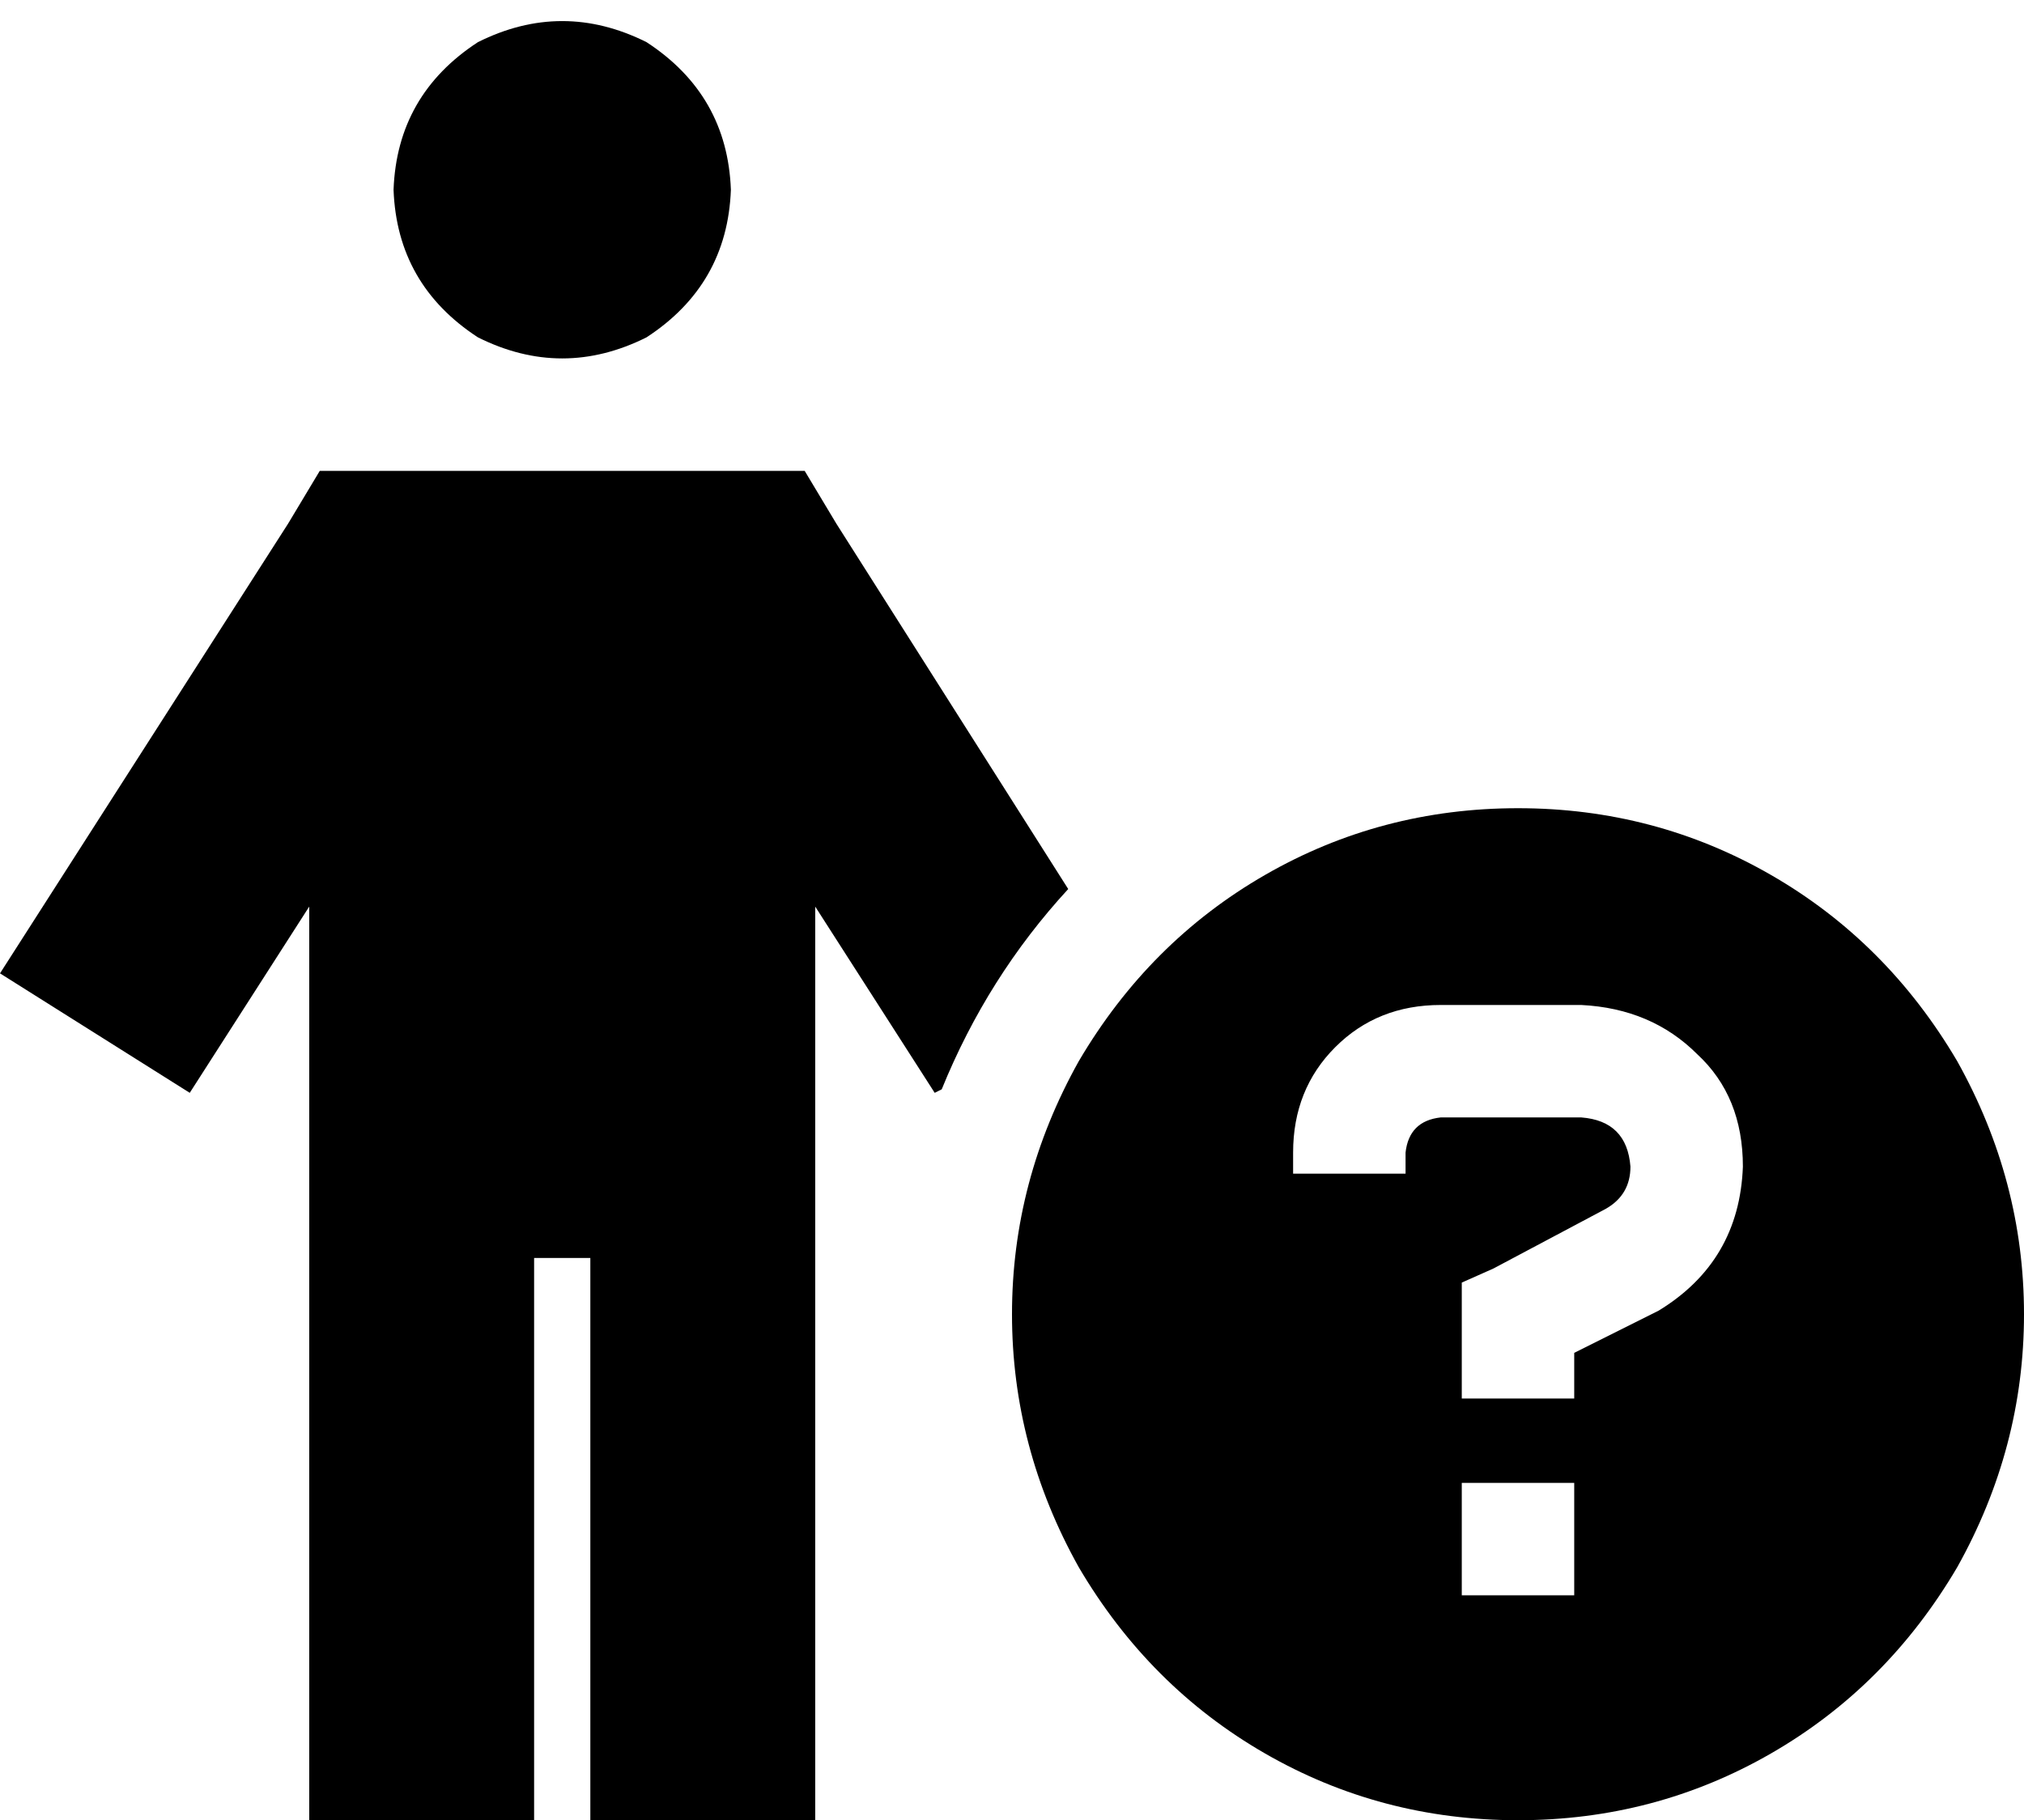 <svg viewBox="0 0 576 518">
  <path
    d="M 112 54 Q 113 27 136 12 Q 160 0 184 12 Q 207 27 208 54 Q 207 81 184 96 Q 160 108 136 96 Q 113 81 112 54 L 112 54 Z M 91 134 L 109 134 L 211 134 L 229 134 L 238 149 L 304 253 Q 281 278 268 310 L 266 311 L 232 258 L 232 486 L 232 518 L 168 518 L 168 486 L 168 358 L 152 358 L 152 486 L 152 518 L 88 518 L 88 486 L 88 258 L 54 311 L 0 277 L 82 149 L 91 134 L 91 134 Z M 432 230 Q 471 230 504 249 L 504 249 Q 537 268 557 302 Q 576 336 576 374 Q 576 412 557 446 Q 537 480 504 499 Q 471 518 432 518 Q 393 518 360 499 Q 327 480 307 446 Q 288 412 288 374 Q 288 336 307 302 Q 327 268 360 249 Q 393 230 432 230 L 432 230 Z M 410 286 Q 392 286 380 298 L 380 298 Q 368 310 368 328 L 368 334 L 400 334 L 400 328 Q 401 319 410 318 L 450 318 Q 463 319 464 332 Q 464 340 457 344 L 425 361 L 416 365 L 416 375 L 416 382 L 416 398 L 448 398 L 448 385 L 472 373 Q 495 359 496 332 Q 496 312 483 300 Q 470 287 450 286 L 410 286 L 410 286 Z M 448 422 L 416 422 L 416 454 L 448 454 L 448 422 L 448 422 Z"
  />
</svg>
